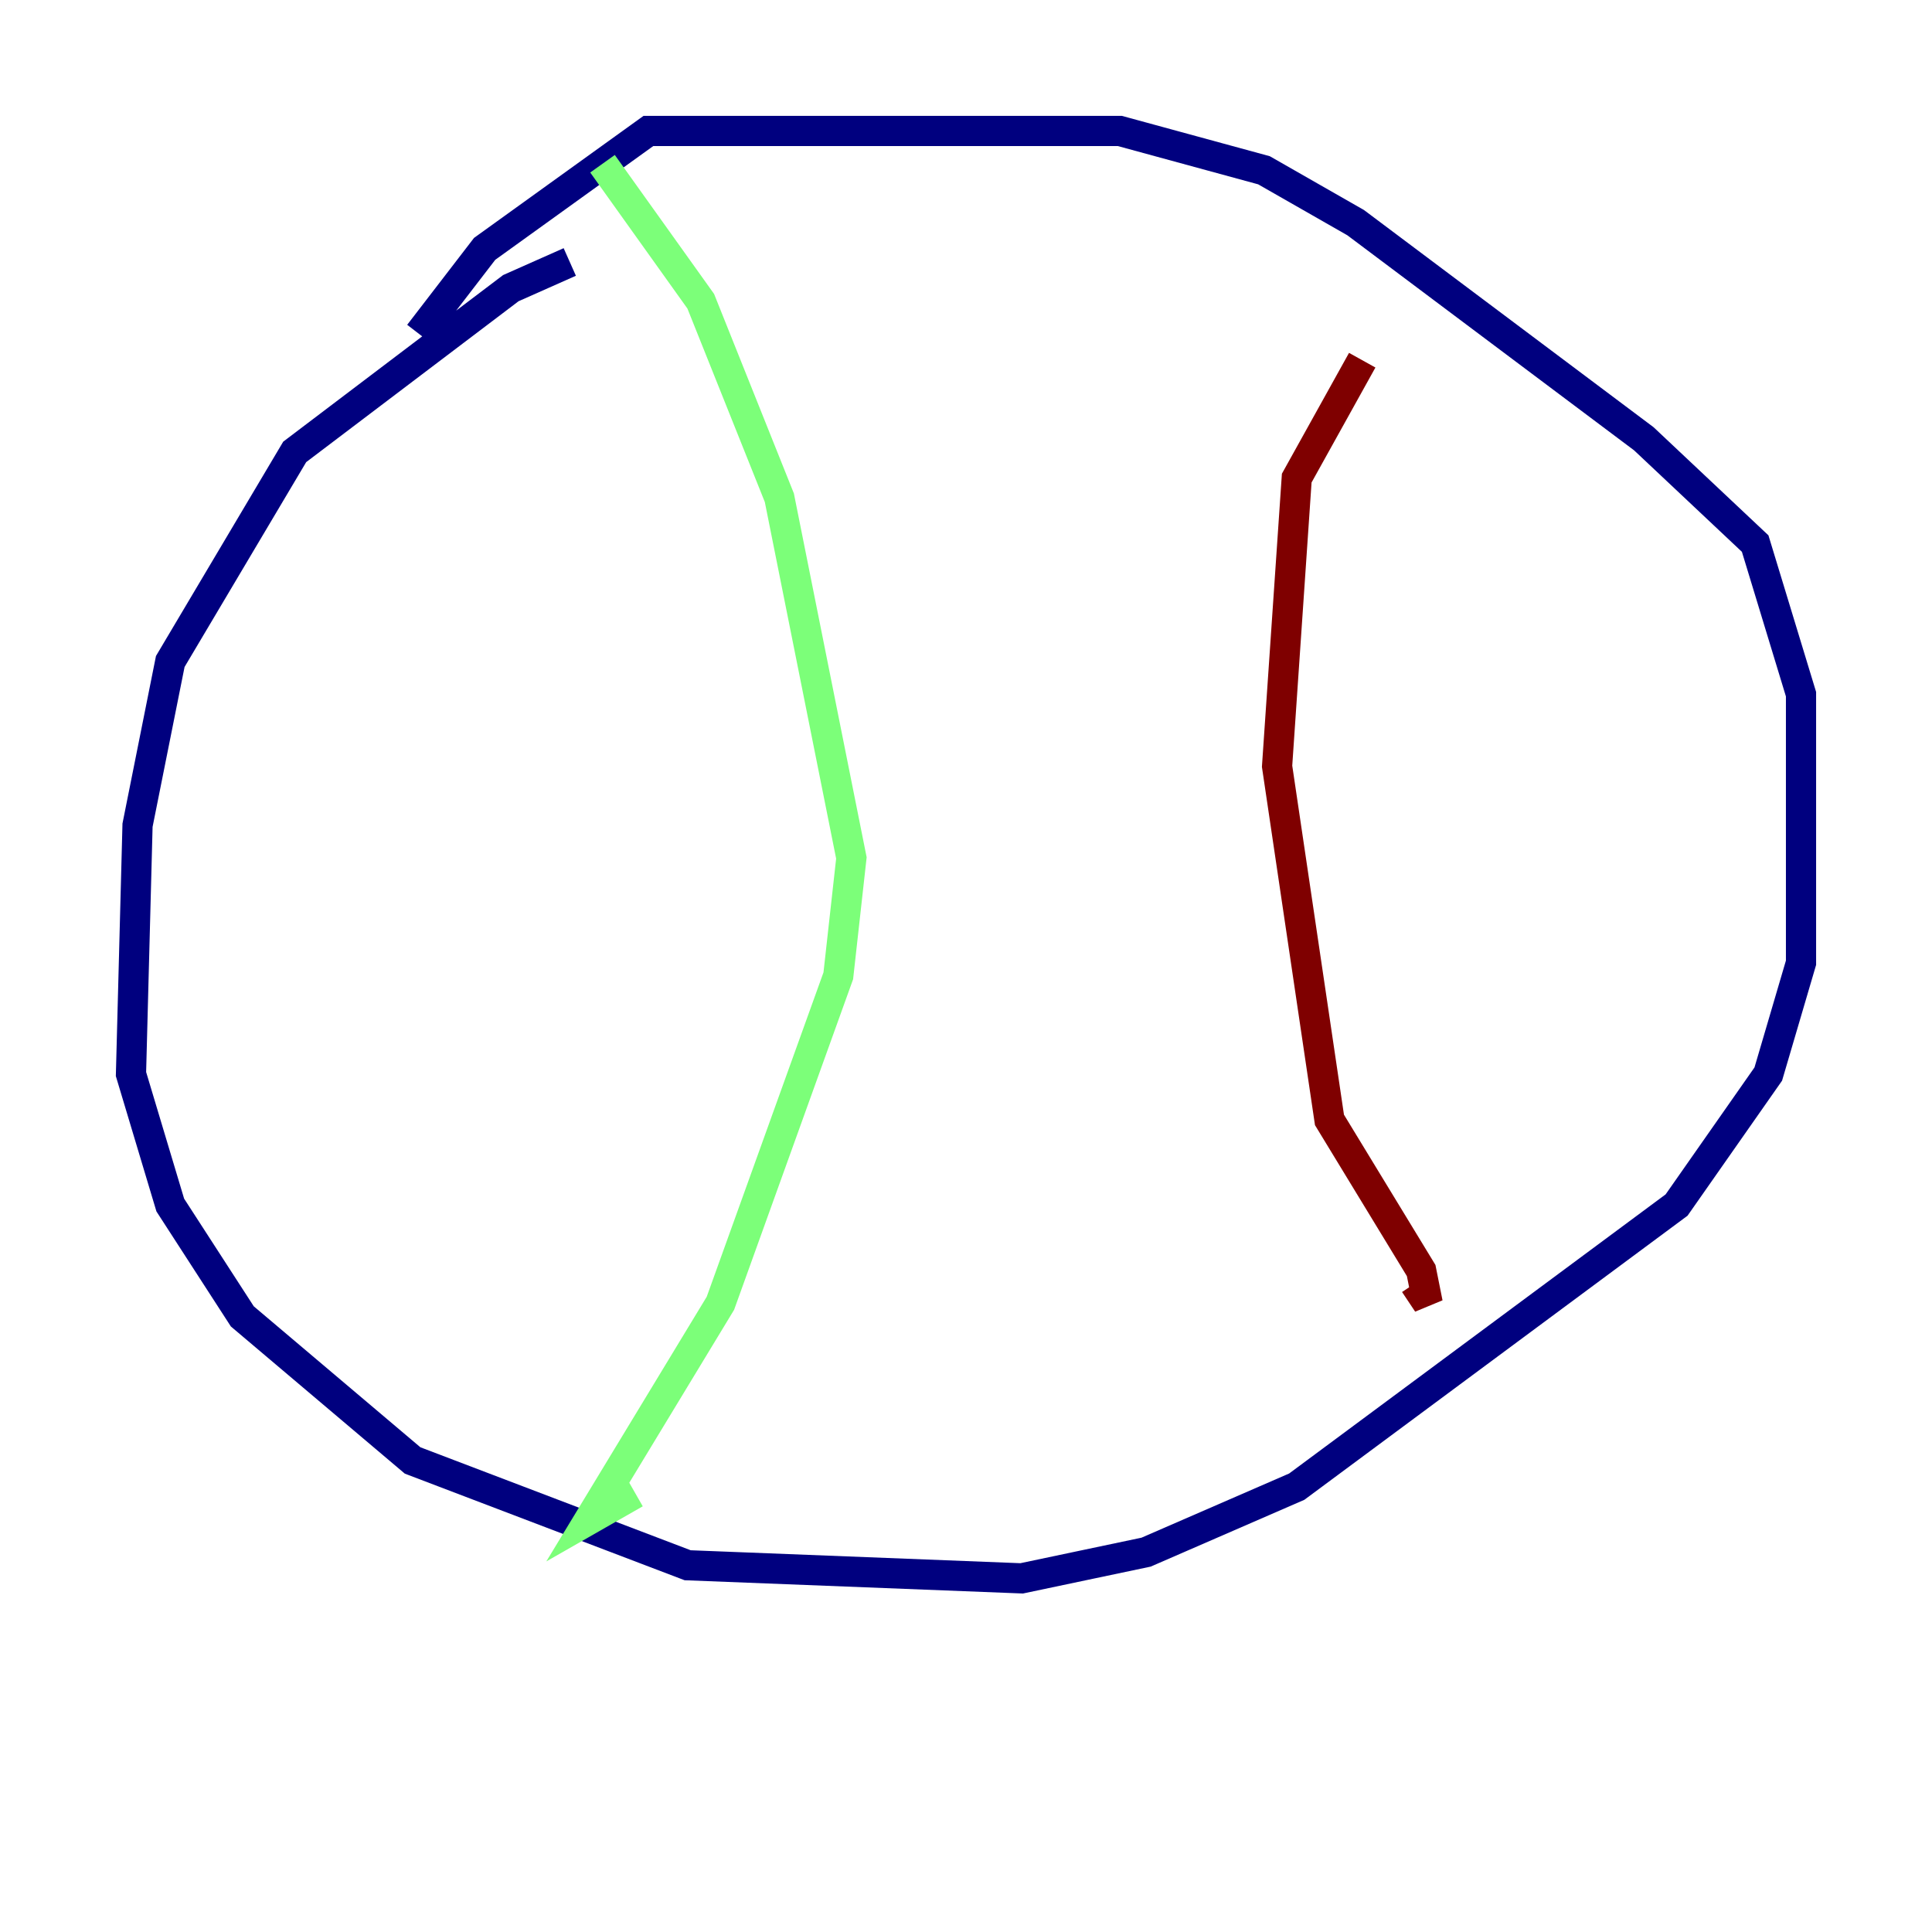 <?xml version="1.0" encoding="utf-8" ?>
<svg baseProfile="tiny" height="128" version="1.2" viewBox="0,0,128,128" width="128" xmlns="http://www.w3.org/2000/svg" xmlns:ev="http://www.w3.org/2001/xml-events" xmlns:xlink="http://www.w3.org/1999/xlink"><defs /><polyline fill="none" points="37.749,17.356 33.844,19.091 19.525,29.939 11.281,43.824 9.112,54.671 8.678,71.159 11.281,79.837 16.054,87.214 27.336,96.759 45.559,103.702 67.688,104.57 75.932,102.834 85.912,98.495 111.078,79.837 117.153,71.159 119.322,63.783 119.322,45.993 116.285,36.014 108.909,29.071 89.817,14.752 83.742,11.281 74.197,8.678 42.956,8.678 32.108,16.488 27.77,22.129" stroke="#00007f" stroke-width="2" /><polyline fill="none" points="39.919,10.848 46.427,19.959 51.634,32.976 56.407,56.841 55.539,64.651 47.729,86.346 39.051,100.664 42.088,98.929" stroke="#7cff79" stroke-width="2" /><polyline fill="none" points="93.722,85.044 94.59,86.346 94.156,84.176 88.081,74.197 84.61,50.766 85.912,31.675 90.251,23.864" stroke="#7f0000" stroke-width="2" /></svg>